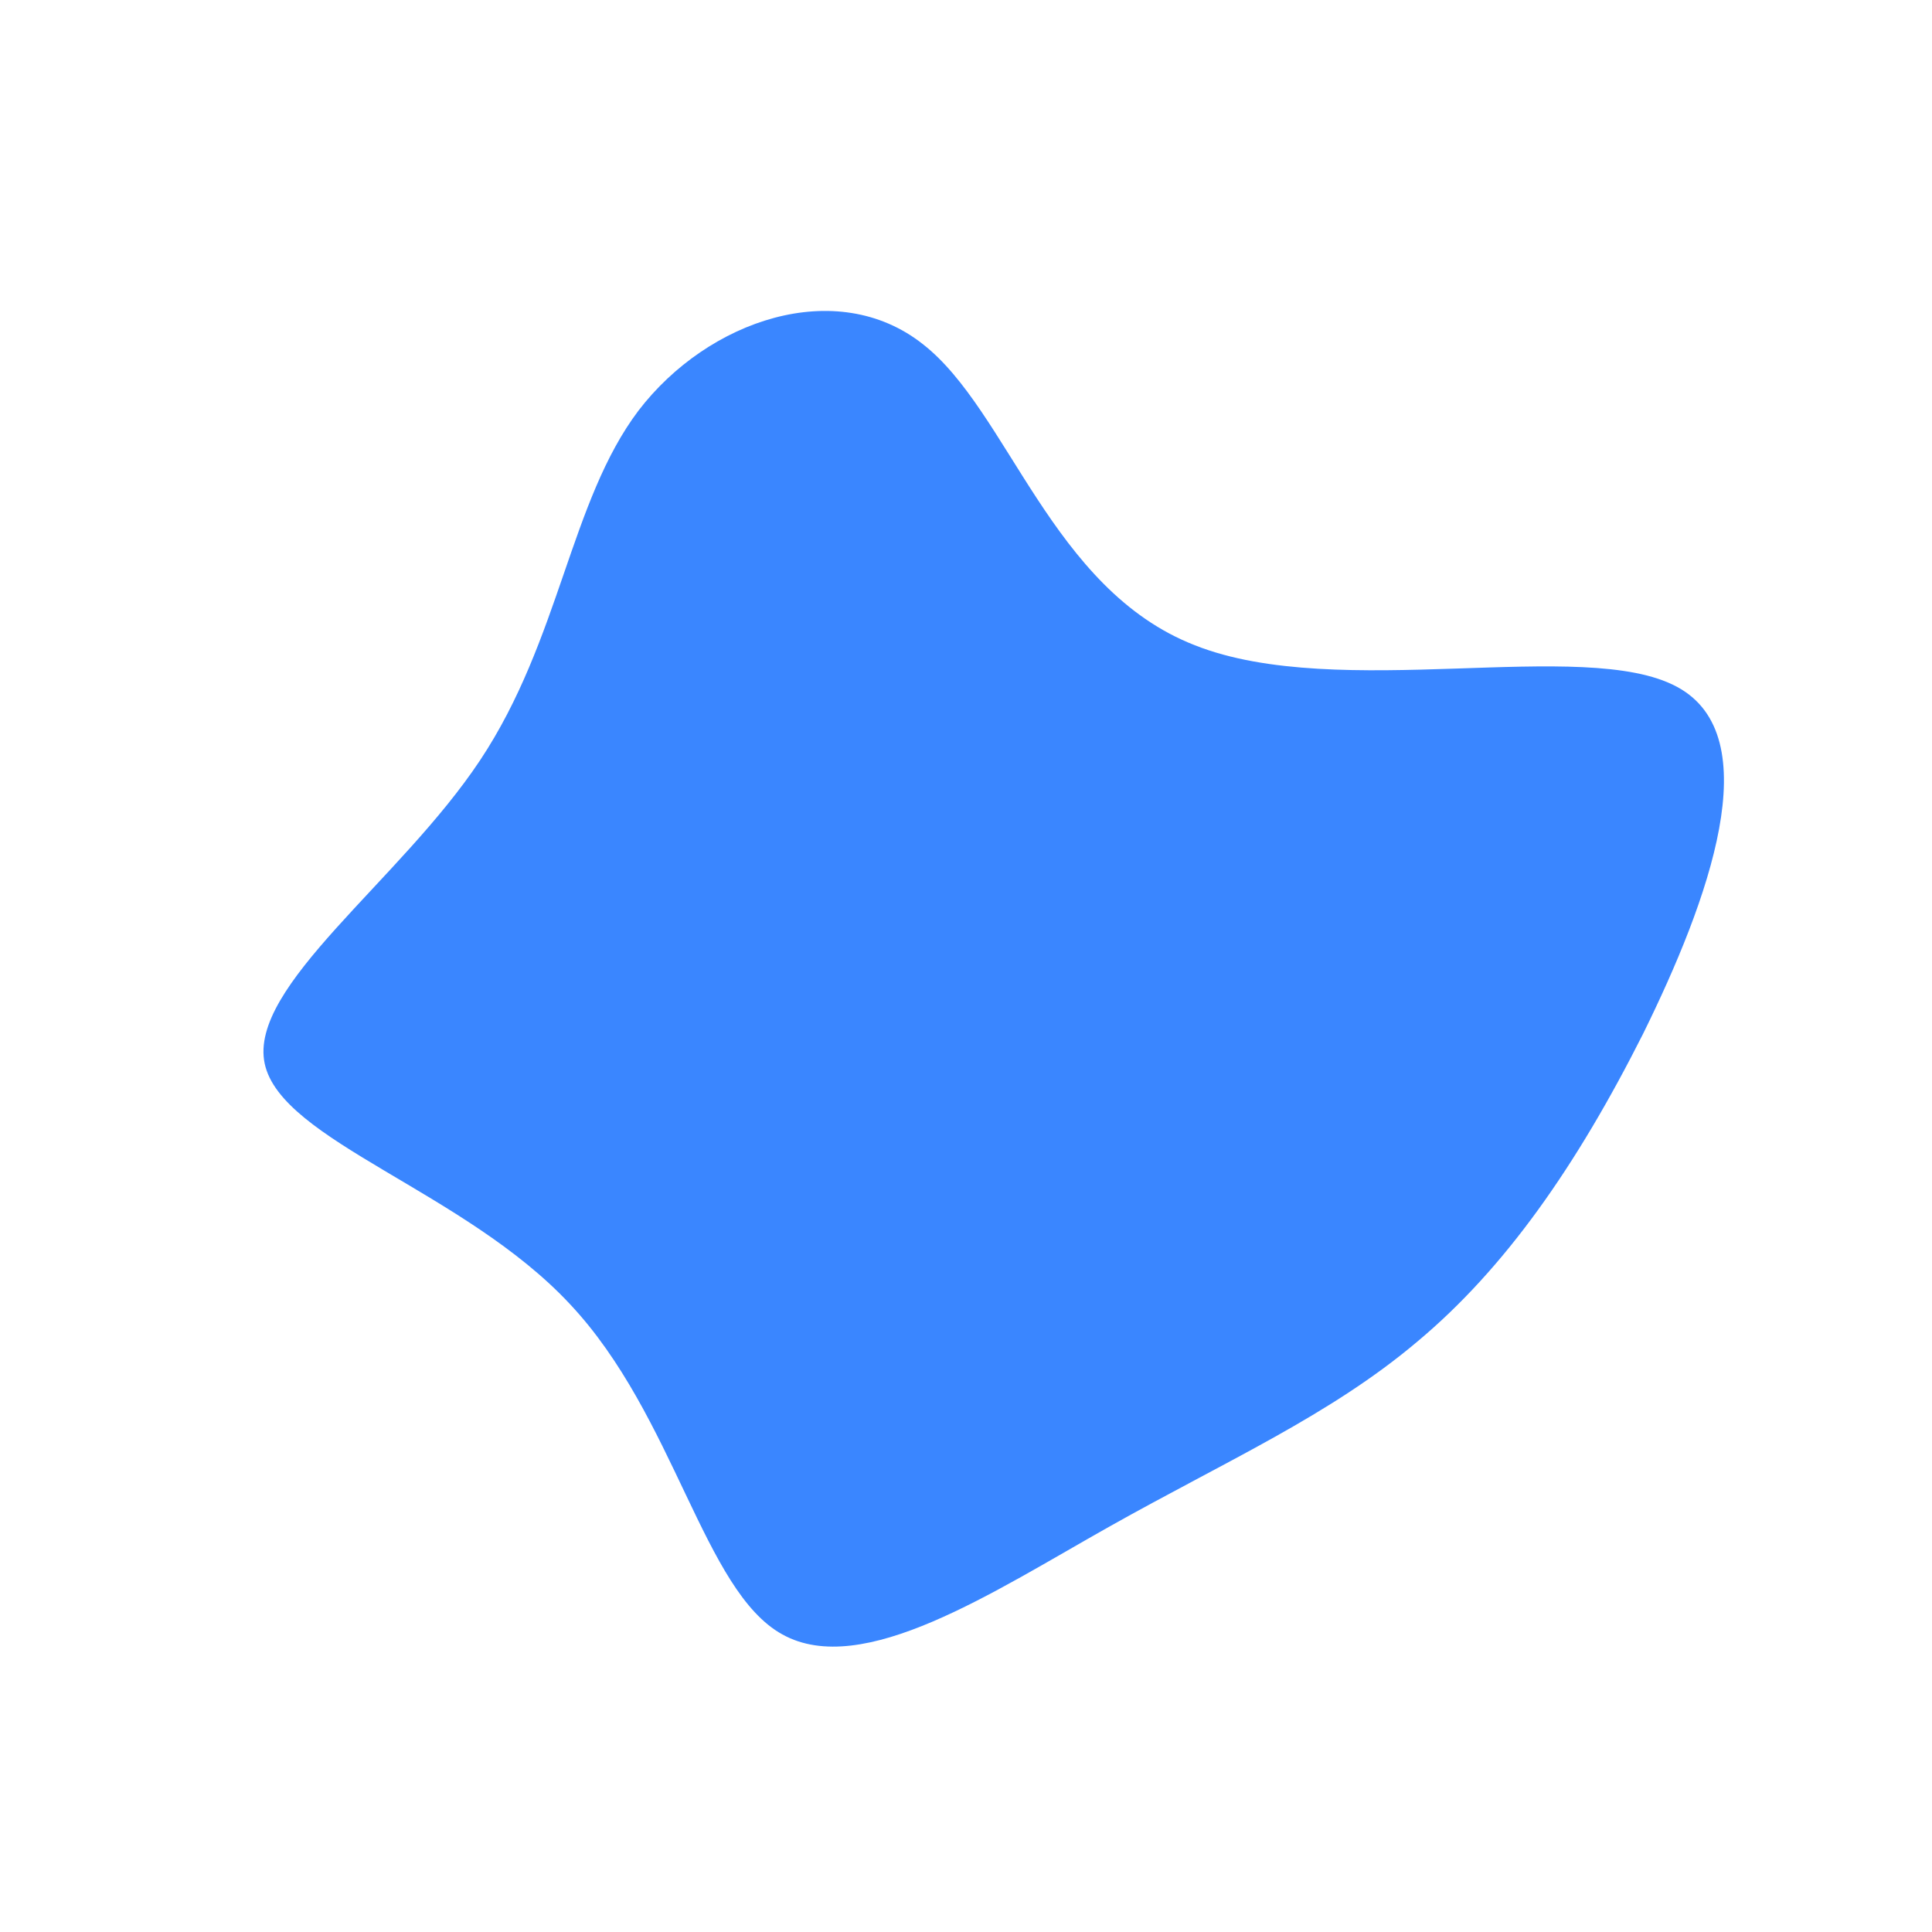 <?xml version="1.0" standalone="no"?>
<svg viewBox="0 0 200 200" xmlns="http://www.w3.org/2000/svg">
  <path fill="#3A86FF" d="M23.7,-33.2C38.6,-27.3,64,-34.1,73.6,-28.9C83.1,-23.8,76.9,-6.8,70.1,7C63.2,20.7,55.8,31.3,46.7,38.9C37.7,46.5,27,51.2,14.9,58C2.8,64.8,-10.7,73.8,-19,69.2C-27.2,64.7,-30.1,46.6,-41,35C-51.9,23.3,-70.9,18.1,-72.6,10.1C-74.3,2.1,-58.6,-8.8,-50.3,-21.3C-42,-33.8,-41,-48.1,-33.9,-57.5C-26.7,-66.9,-13.4,-71.4,-4.5,-64.4C4.4,-57.5,8.8,-39,23.7,-33.2Z" transform="translate(100 100)" />
</svg>
